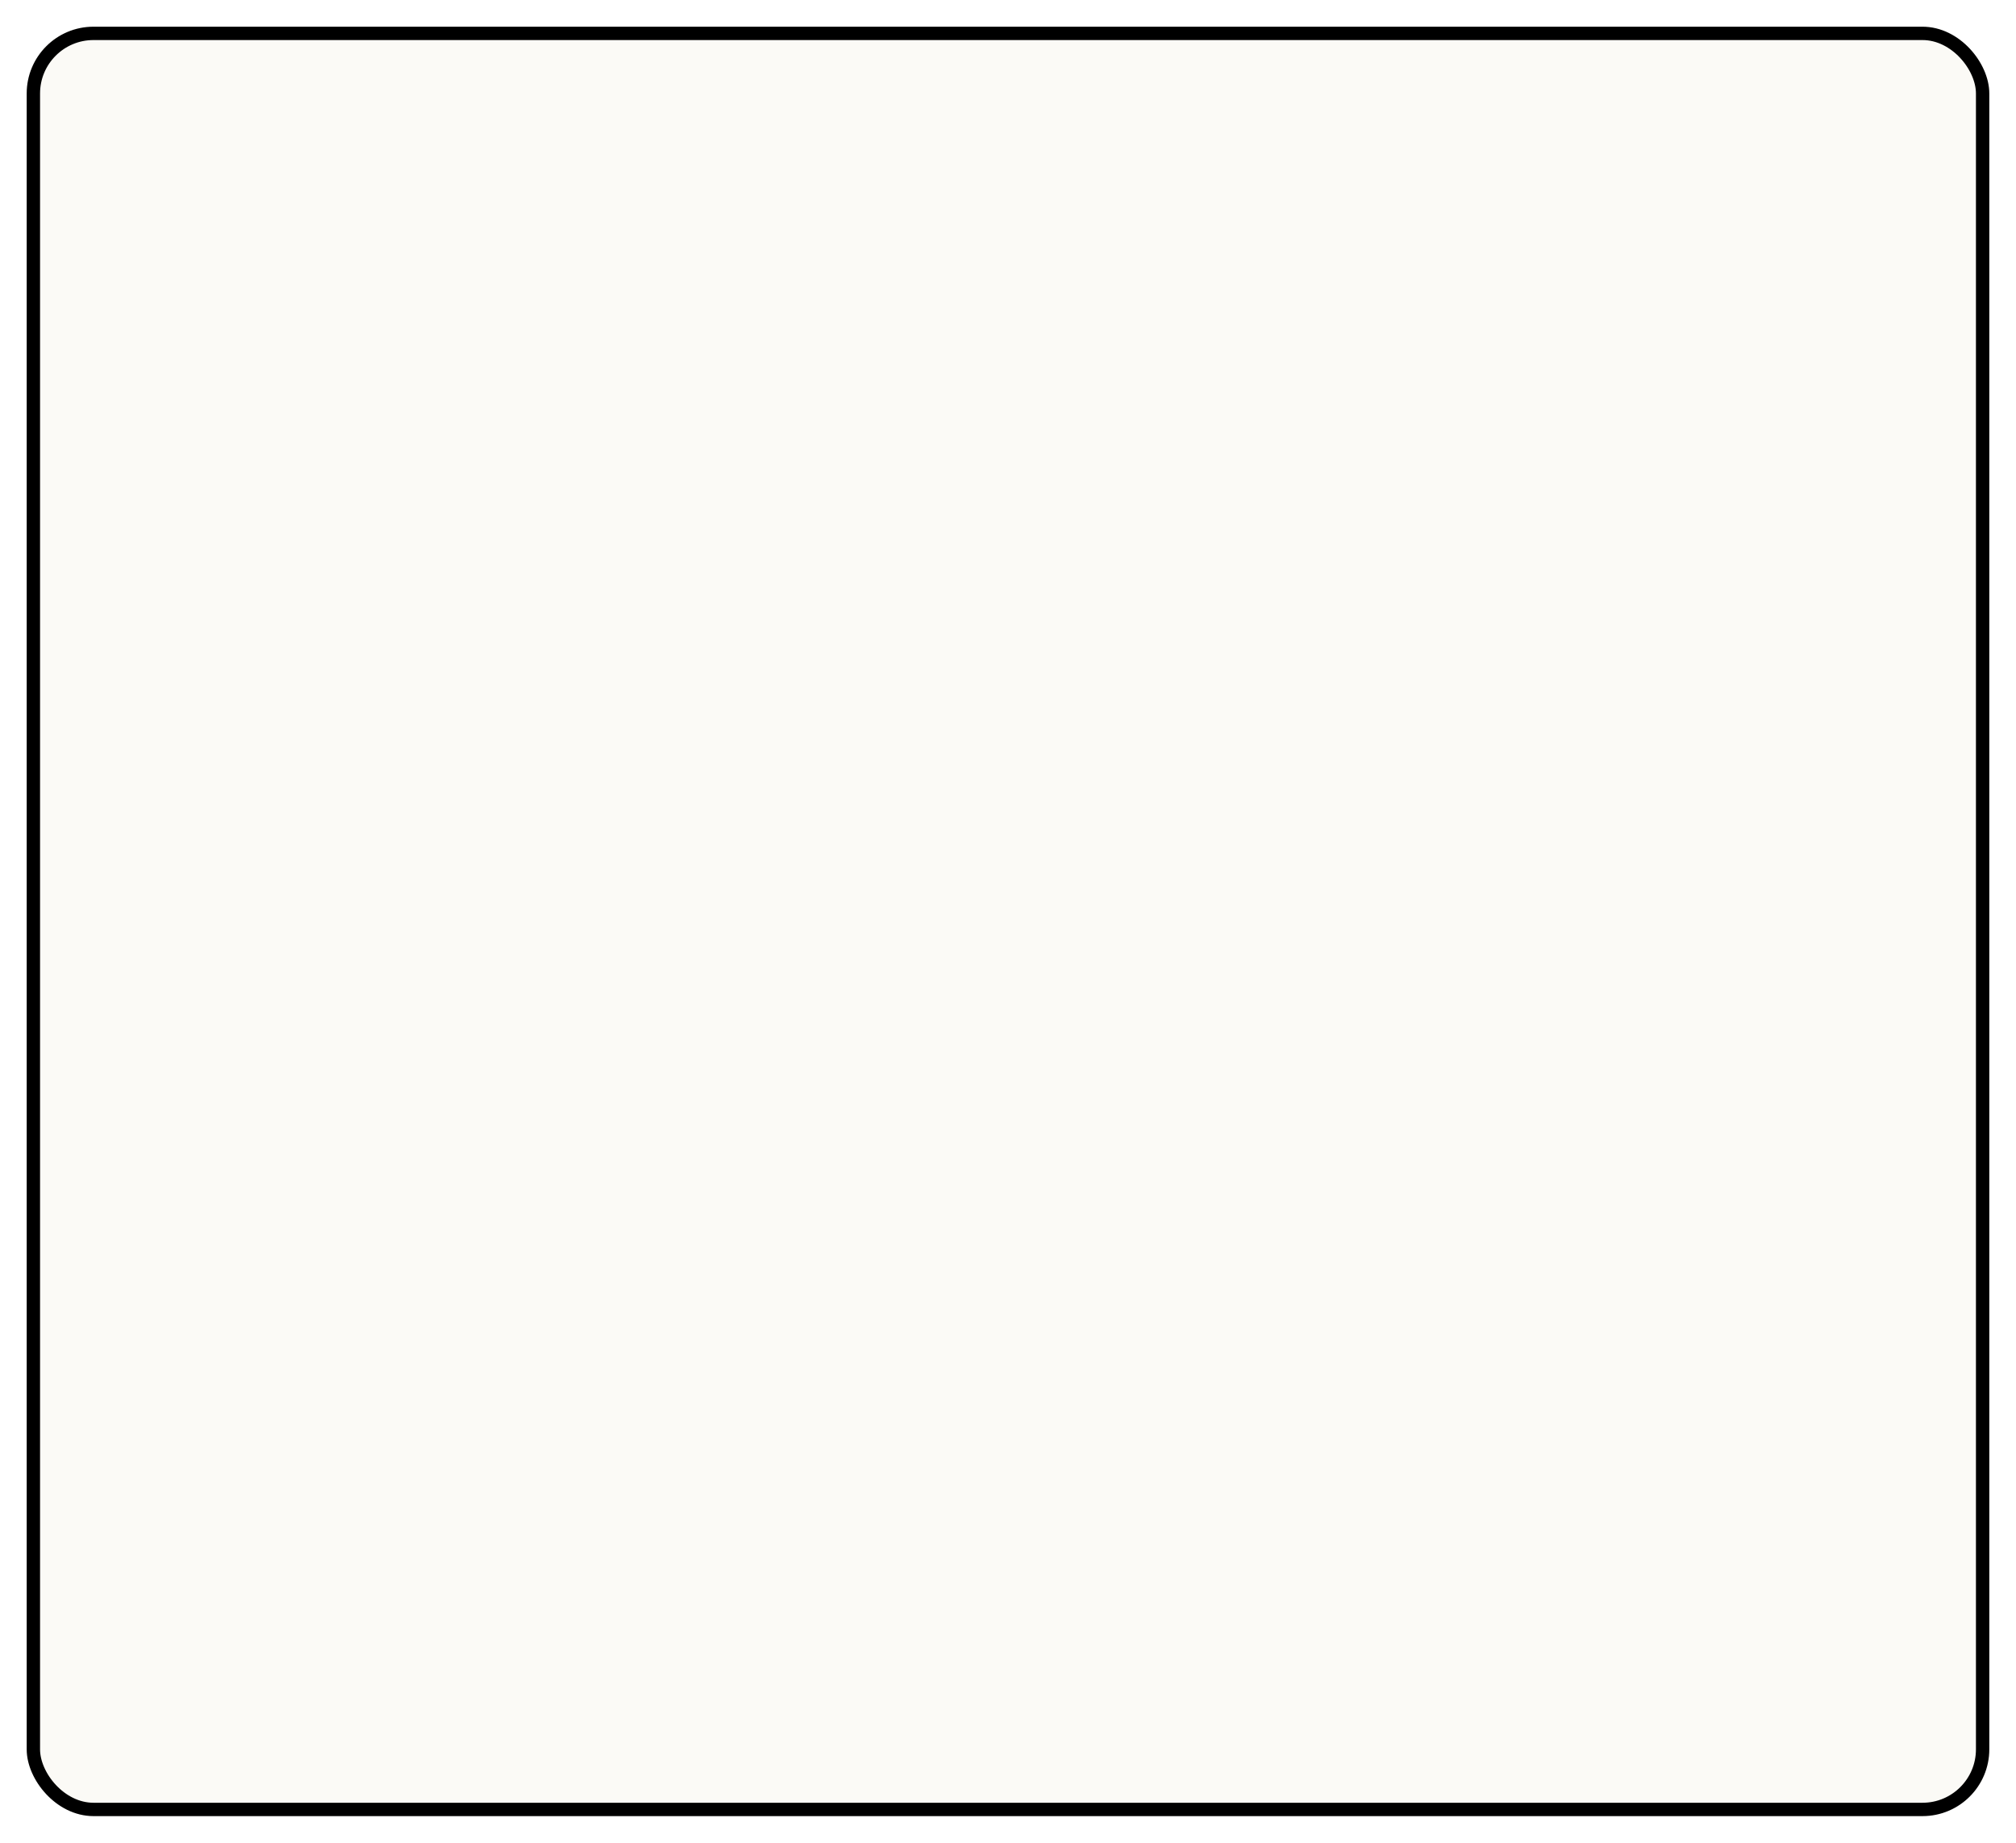<svg width="302" height="276" viewBox="0 0 302 276" fill="none" xmlns="http://www.w3.org/2000/svg">
    <g filter="url(#filter0_d_96_203)">
        <rect x="4" width="294" height="268" rx="10" fill="#FBFAF6" />
        <rect x="5" y="1" width="292" height="266" rx="9" stroke="black" stroke-width="2" />
    </g>
    <defs>
        <filter id="filter0_d_96_203" x="0" y="0" width="302" height="276"
            filterUnits="userSpaceOnUse" color-interpolation-filters="sRGB">
            <feFlood flood-opacity="0" result="BackgroundImageFix" />
            <feColorMatrix in="SourceAlpha" type="matrix"
                values="0 0 0 0 0 0 0 0 0 0 0 0 0 0 0 0 0 0 127 0" result="hardAlpha" />
            <feOffset dy="4" />
            <feGaussianBlur stdDeviation="2" />
            <feComposite in2="hardAlpha" operator="out" />
            <feColorMatrix type="matrix" values="0 0 0 0 0 0 0 0 0 0 0 0 0 0 0 0 0 0 0.25 0" />
            <feBlend mode="normal" in2="BackgroundImageFix" result="effect1_dropShadow_96_203" />
            <feBlend mode="normal" in="SourceGraphic" in2="effect1_dropShadow_96_203" result="shape" />
        </filter>
    </defs>
</svg>
    